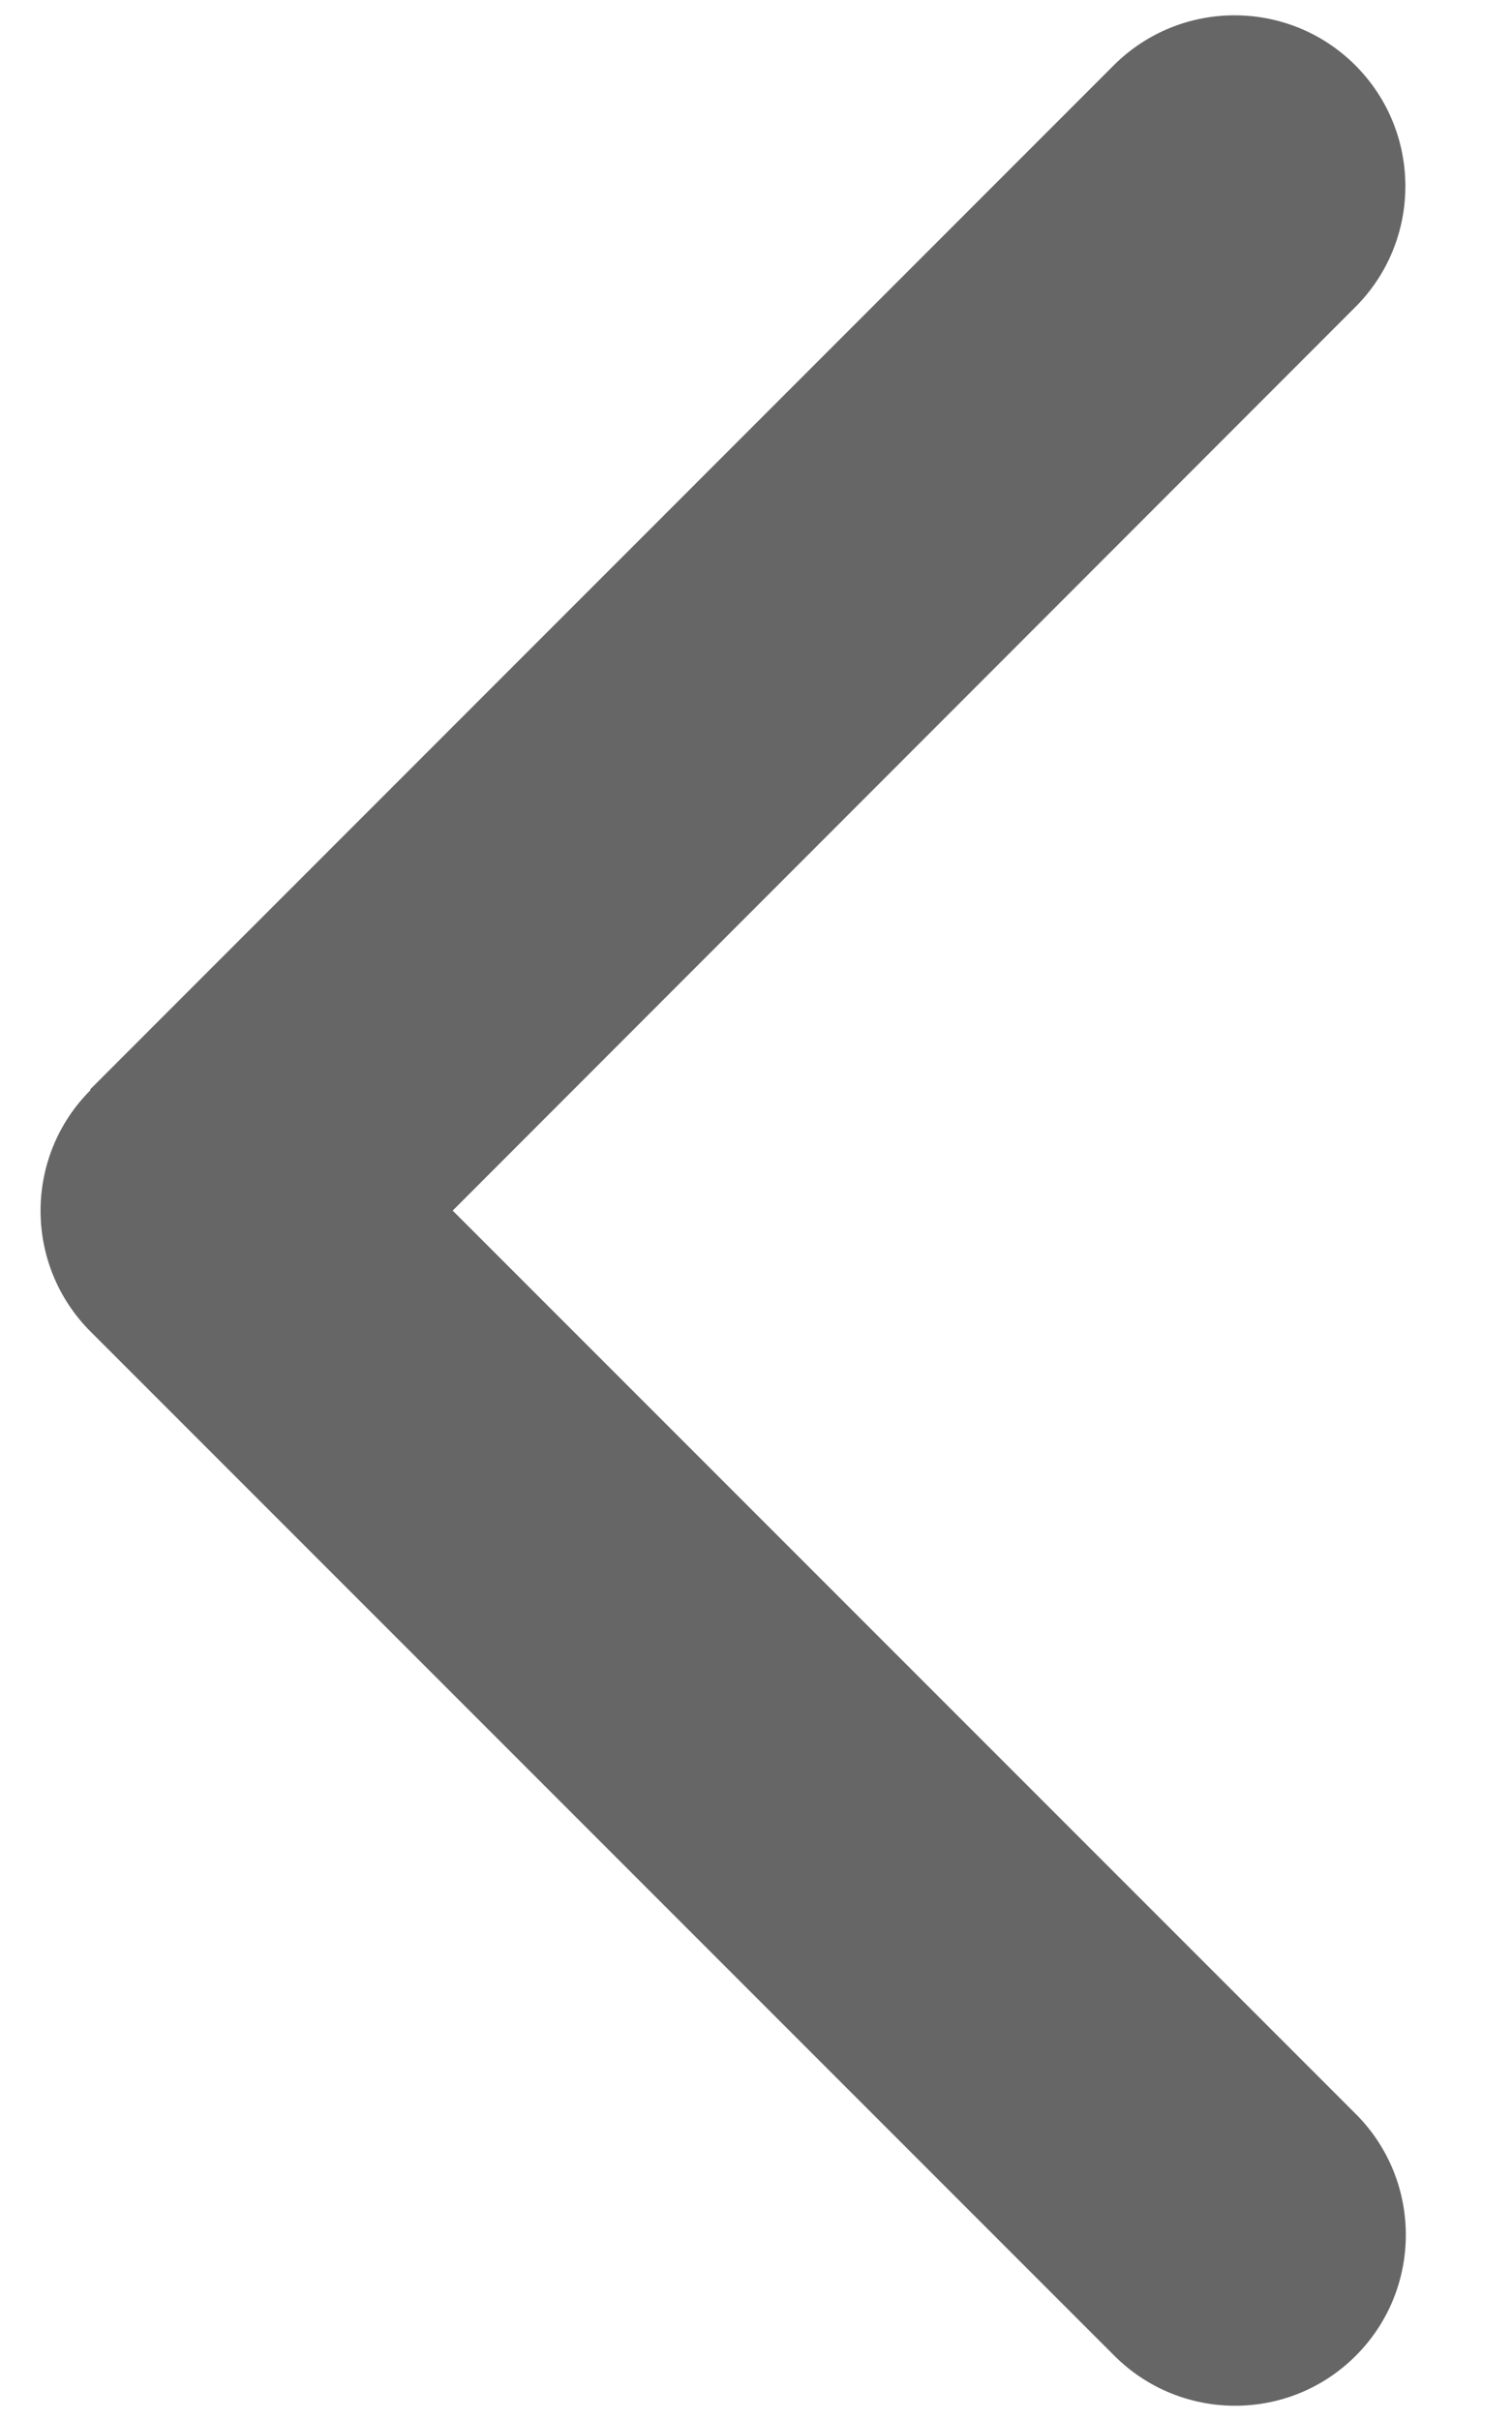 <svg width="10" height="16" viewBox="0 0 10 16" fill="none" xmlns="http://www.w3.org/2000/svg">
<path d="M0.599 7.207C0.158 7.647 0.158 8.363 0.599 8.804L7.37 15.575C7.811 16.016 8.527 16.016 8.967 15.575C9.408 15.134 9.408 14.418 8.967 13.977L2.994 8.004L8.964 2.03C9.405 1.589 9.405 0.873 8.964 0.432C8.523 -0.009 7.807 -0.009 7.366 0.432L0.596 7.203L0.599 7.207Z" fill="#666666"/>
</svg>
